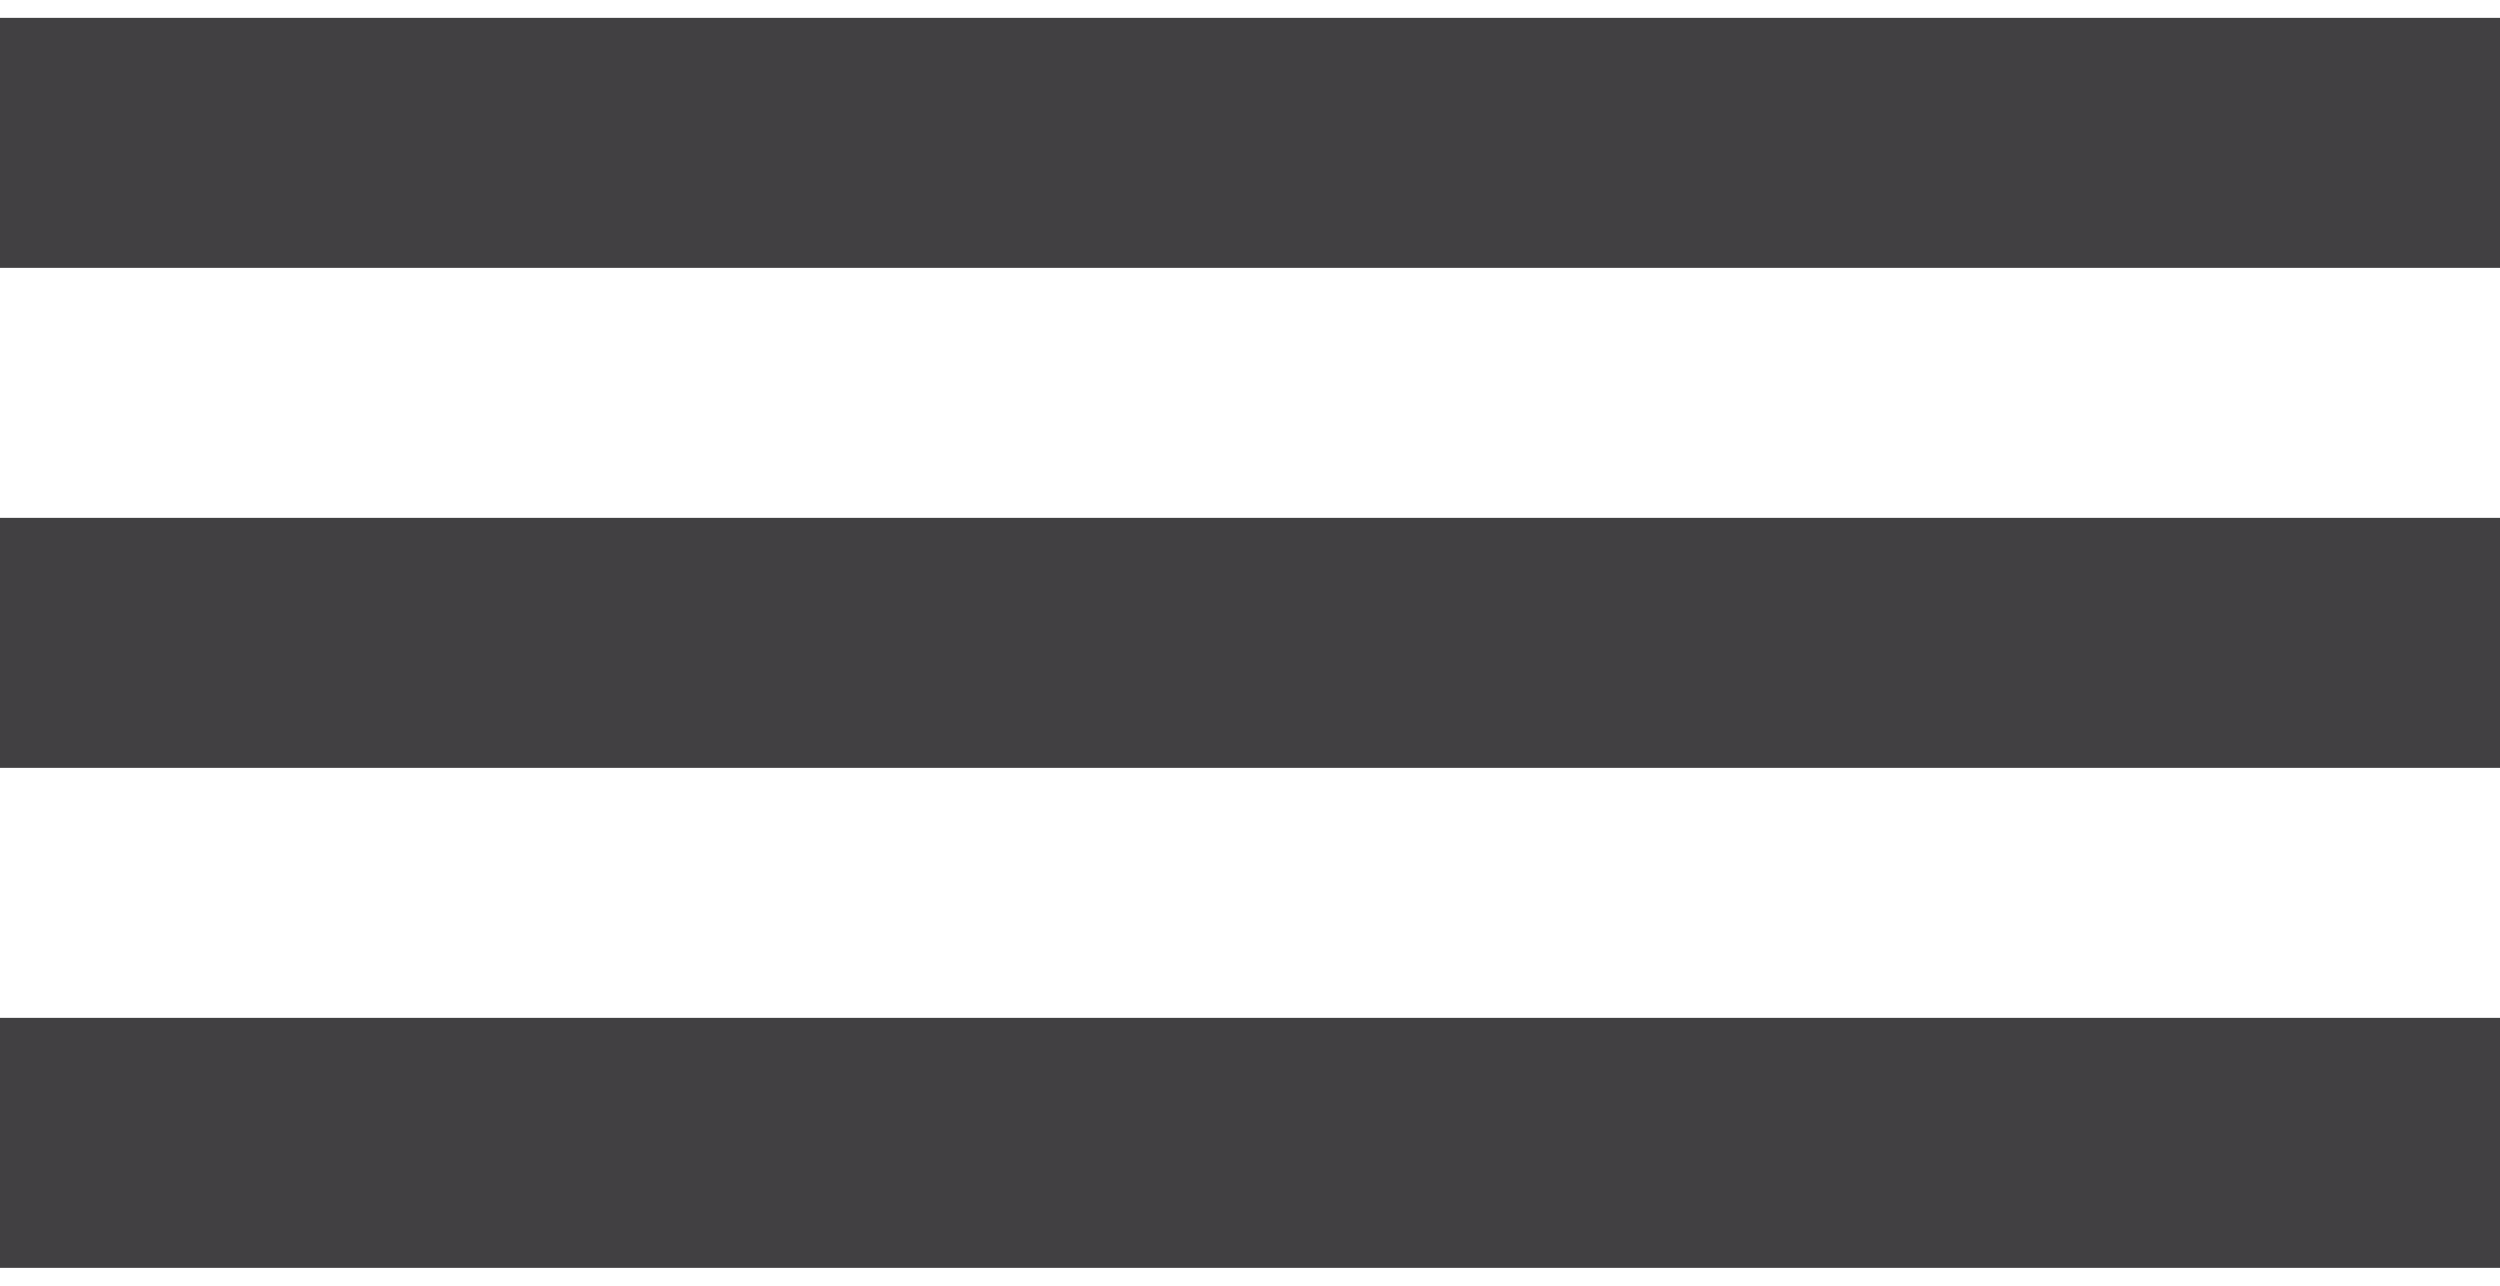 <svg width="35" height="18" viewBox="0 0 35 18" fill="none" xmlns="http://www.w3.org/2000/svg">
<rect y="0.25" width="35" height="3.5" fill="#414042"/>
<rect y="7.25" width="35" height="3.5" fill="#414042"/>
<rect y="14.25" width="35" height="3.5" fill="#414042"/>
</svg>
